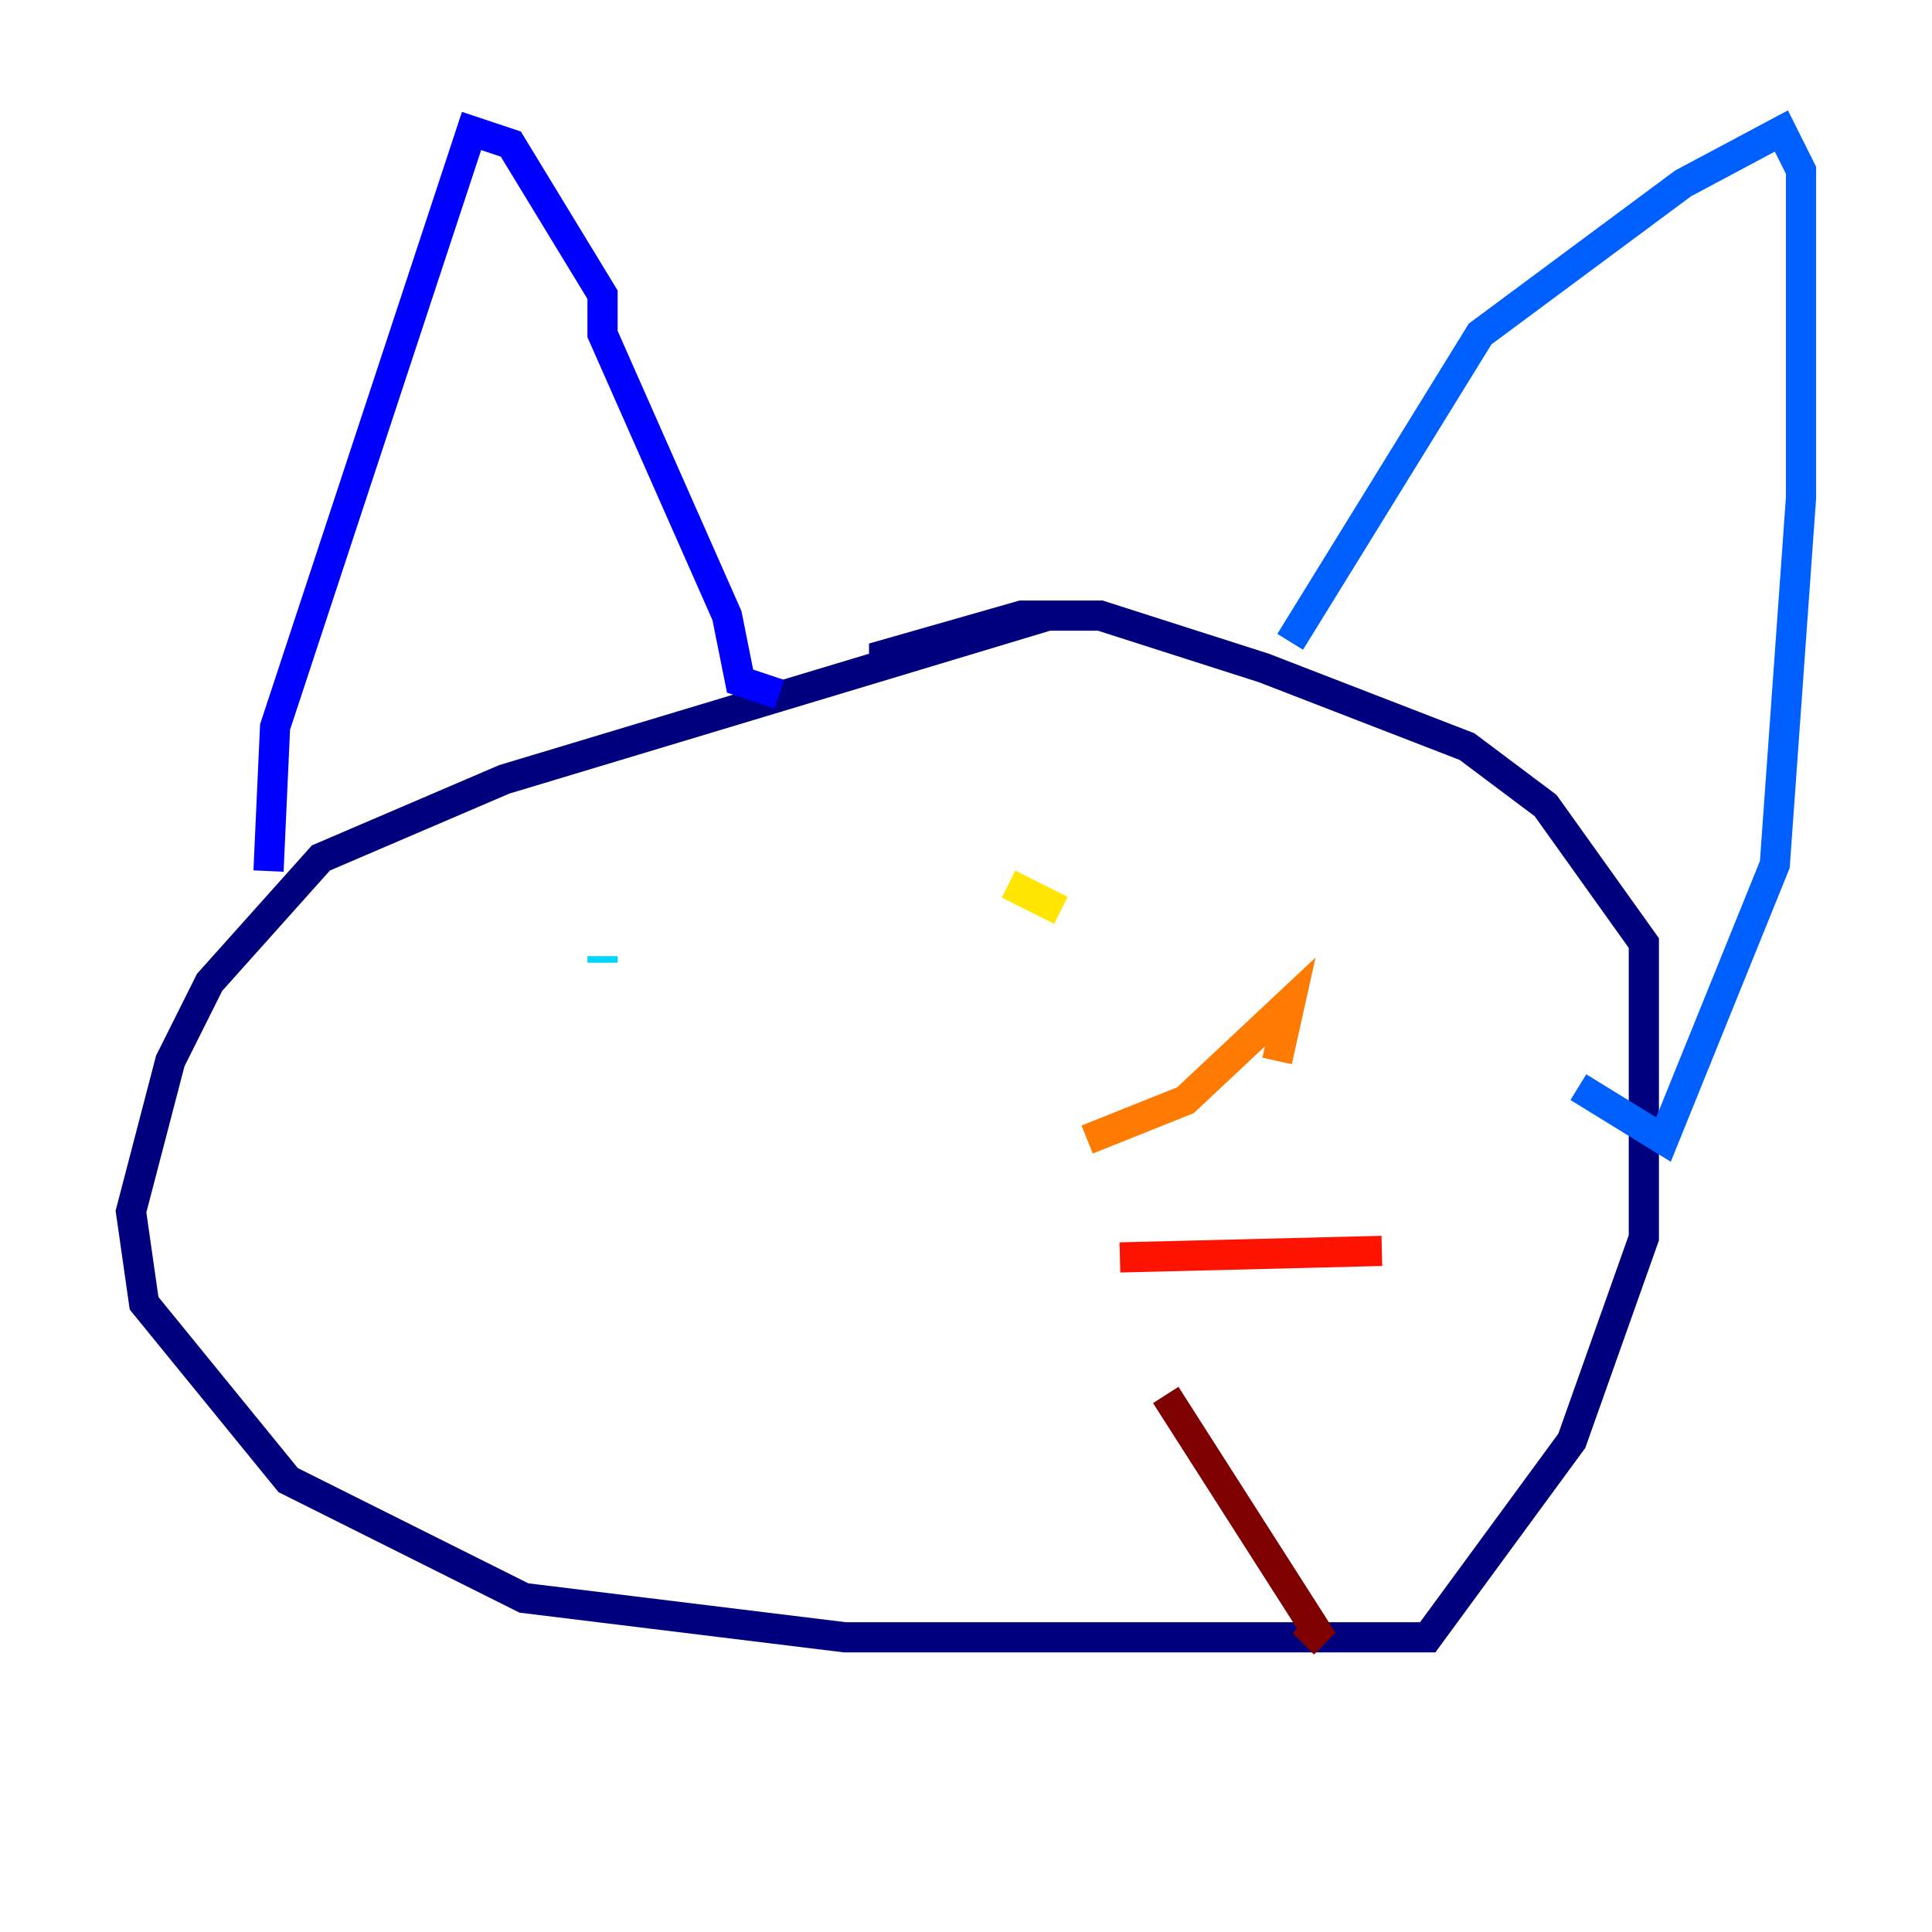 <?xml version="1.0" encoding="utf-8" ?>
<svg baseProfile="tiny" height="128" version="1.2" viewBox="0,0,128,128" width="128" xmlns="http://www.w3.org/2000/svg" xmlns:ev="http://www.w3.org/2001/xml-events" xmlns:xlink="http://www.w3.org/1999/xlink"><defs /><polyline fill="none" points="69.424,40.786 33.41,51.634 21.261,56.841 13.885,65.085 11.281,70.291 8.678,80.271 9.546,86.346 19.091,98.061 34.712,105.871 55.973,108.475 94.59,108.475 104.136,95.458 108.909,82.007 108.909,62.481 102.4,53.37 97.193,49.464 83.742,44.258 72.895,40.786 67.688,40.786 58.576,43.39 58.576,44.691" stroke="#00007f" stroke-width="2" /><polyline fill="none" points="17.79,57.709 18.224,48.163 31.241,8.678 33.844,9.546 39.919,19.525 39.919,22.129 48.163,40.786 49.031,45.125 51.634,45.993" stroke="#0000fe" stroke-width="2" /><polyline fill="none" points="85.478,42.522 98.061,22.129 111.512,12.149 118.02,8.678 119.322,11.281 119.322,32.976 117.586,57.275 110.21,75.498 104.57,72.027" stroke="#0060ff" stroke-width="2" /><polyline fill="none" points="39.919,63.783 39.919,63.349" stroke="#00d4ff" stroke-width="2" /><polyline fill="none" points="80.271,62.047 80.271,62.047" stroke="#4cffaa" stroke-width="2" /><polyline fill="none" points="72.027,60.312 72.027,60.312" stroke="#aaff4c" stroke-width="2" /><polyline fill="none" points="66.82,58.576 70.291,60.312" stroke="#ffe500" stroke-width="2" /><polyline fill="none" points="72.027,75.498 78.536,72.895 85.478,66.386 84.61,70.291" stroke="#ff7a00" stroke-width="2" /><polyline fill="none" points="74.197,83.308 91.552,82.875" stroke="#fe1200" stroke-width="2" /><polyline fill="none" points="77.234,92.42 87.214,108.041 86.346,108.909" stroke="#7f0000" stroke-width="2" /></svg>